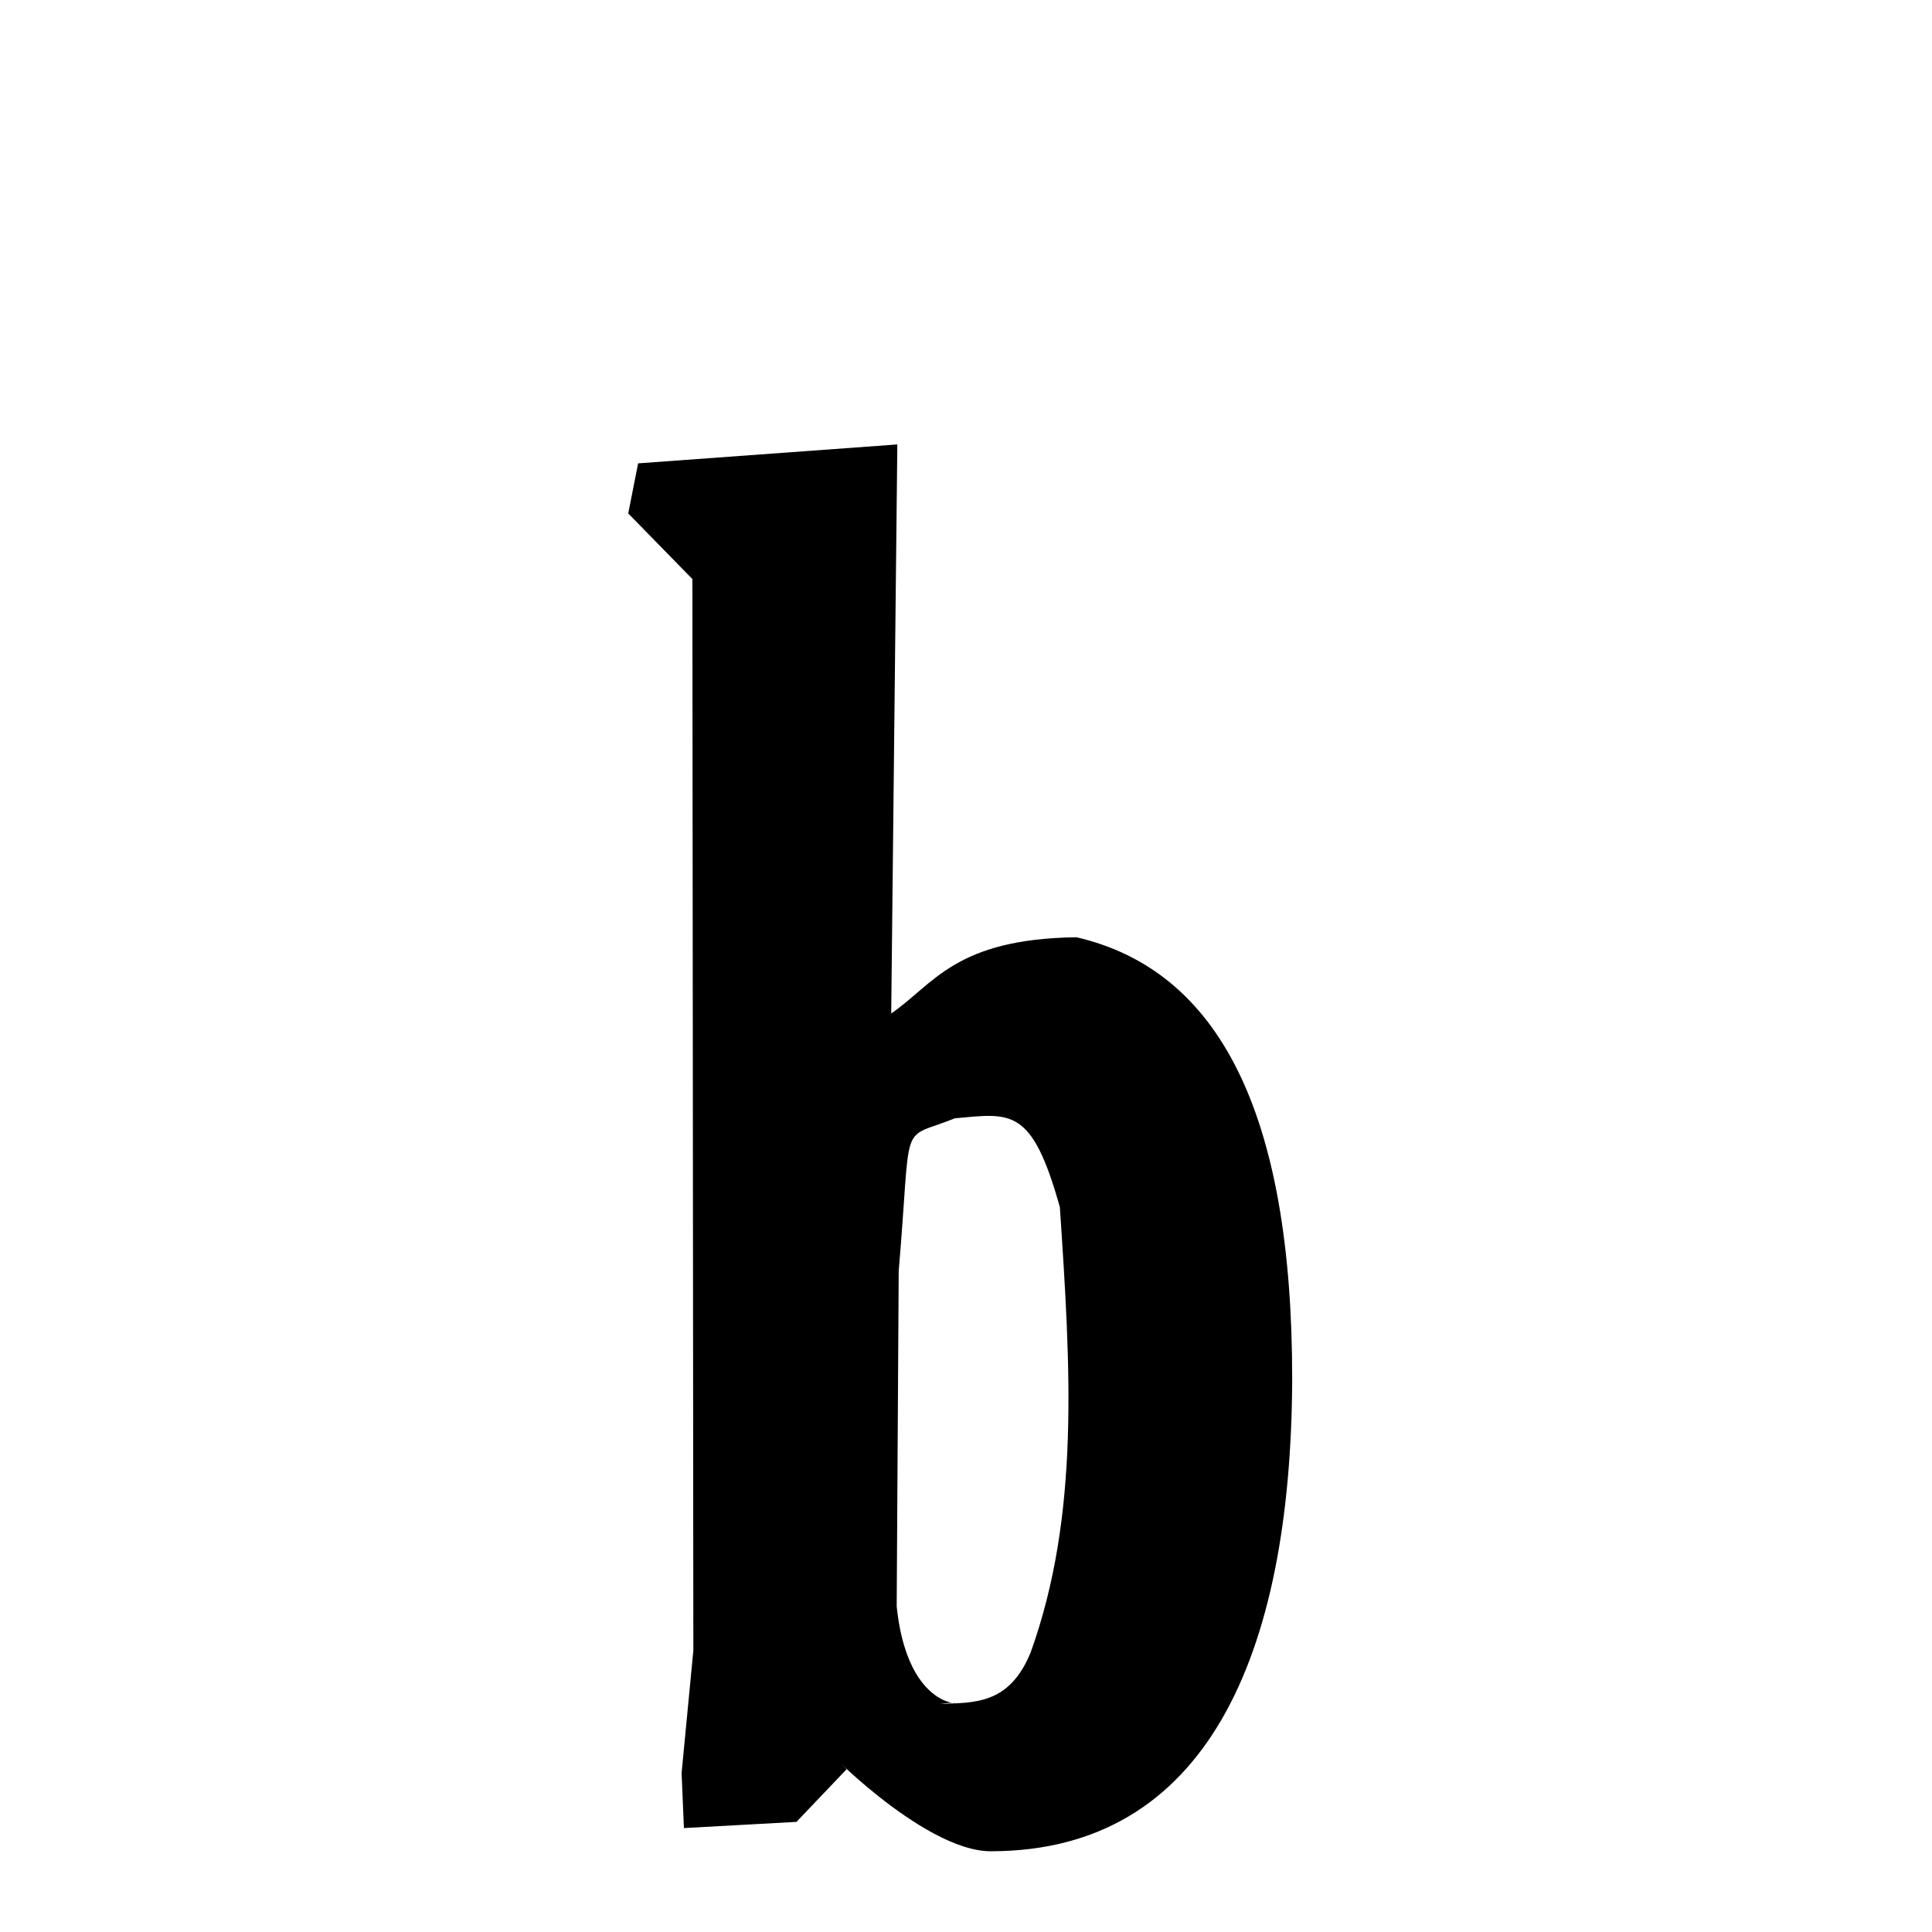 <svg xmlns="http://www.w3.org/2000/svg" xmlns:xlink="http://www.w3.org/1999/xlink" width="50px" height="50px" style="-ms-transform: rotate(360deg); -webkit-transform: rotate(360deg); transform: rotate(360deg);" preserveAspectRatio="xMidYMid meet" viewBox="0 0 24 24"><path d="M 7.927 5.756 L 11.147 5.521 L 11.071 12.59 C 11.601 12.225 11.864 11.662 13.373 11.643 C 15.141 12.054 16.054 13.819 16.052 17.137 C 16.038 20.59 14.974 22.989 12.319 22.997 C 11.439 23.01 10.059 21.509 10.517 21.978 L 9.894 22.632 L 8.496 22.709 L 8.467 22.025 L 8.613 20.503 L 8.601 7.193 L 7.804 6.378 L 7.927 5.756 M 11.861 13.892 C 11.157 14.177 11.331 13.84 11.164 15.788 L 11.139 19.955 C 11.298 21.484 12.263 21.082 11.68 21.167 C 12.1 21.149 12.535 21.18 12.803 20.528 C 13.419 18.812 13.298 16.98 13.166 14.996 C 12.817 13.746 12.557 13.83 11.861 13.892 " stroke-width="1.0" fill="rgb(0, 0, 0)" opacity="1.0"></path></svg>
